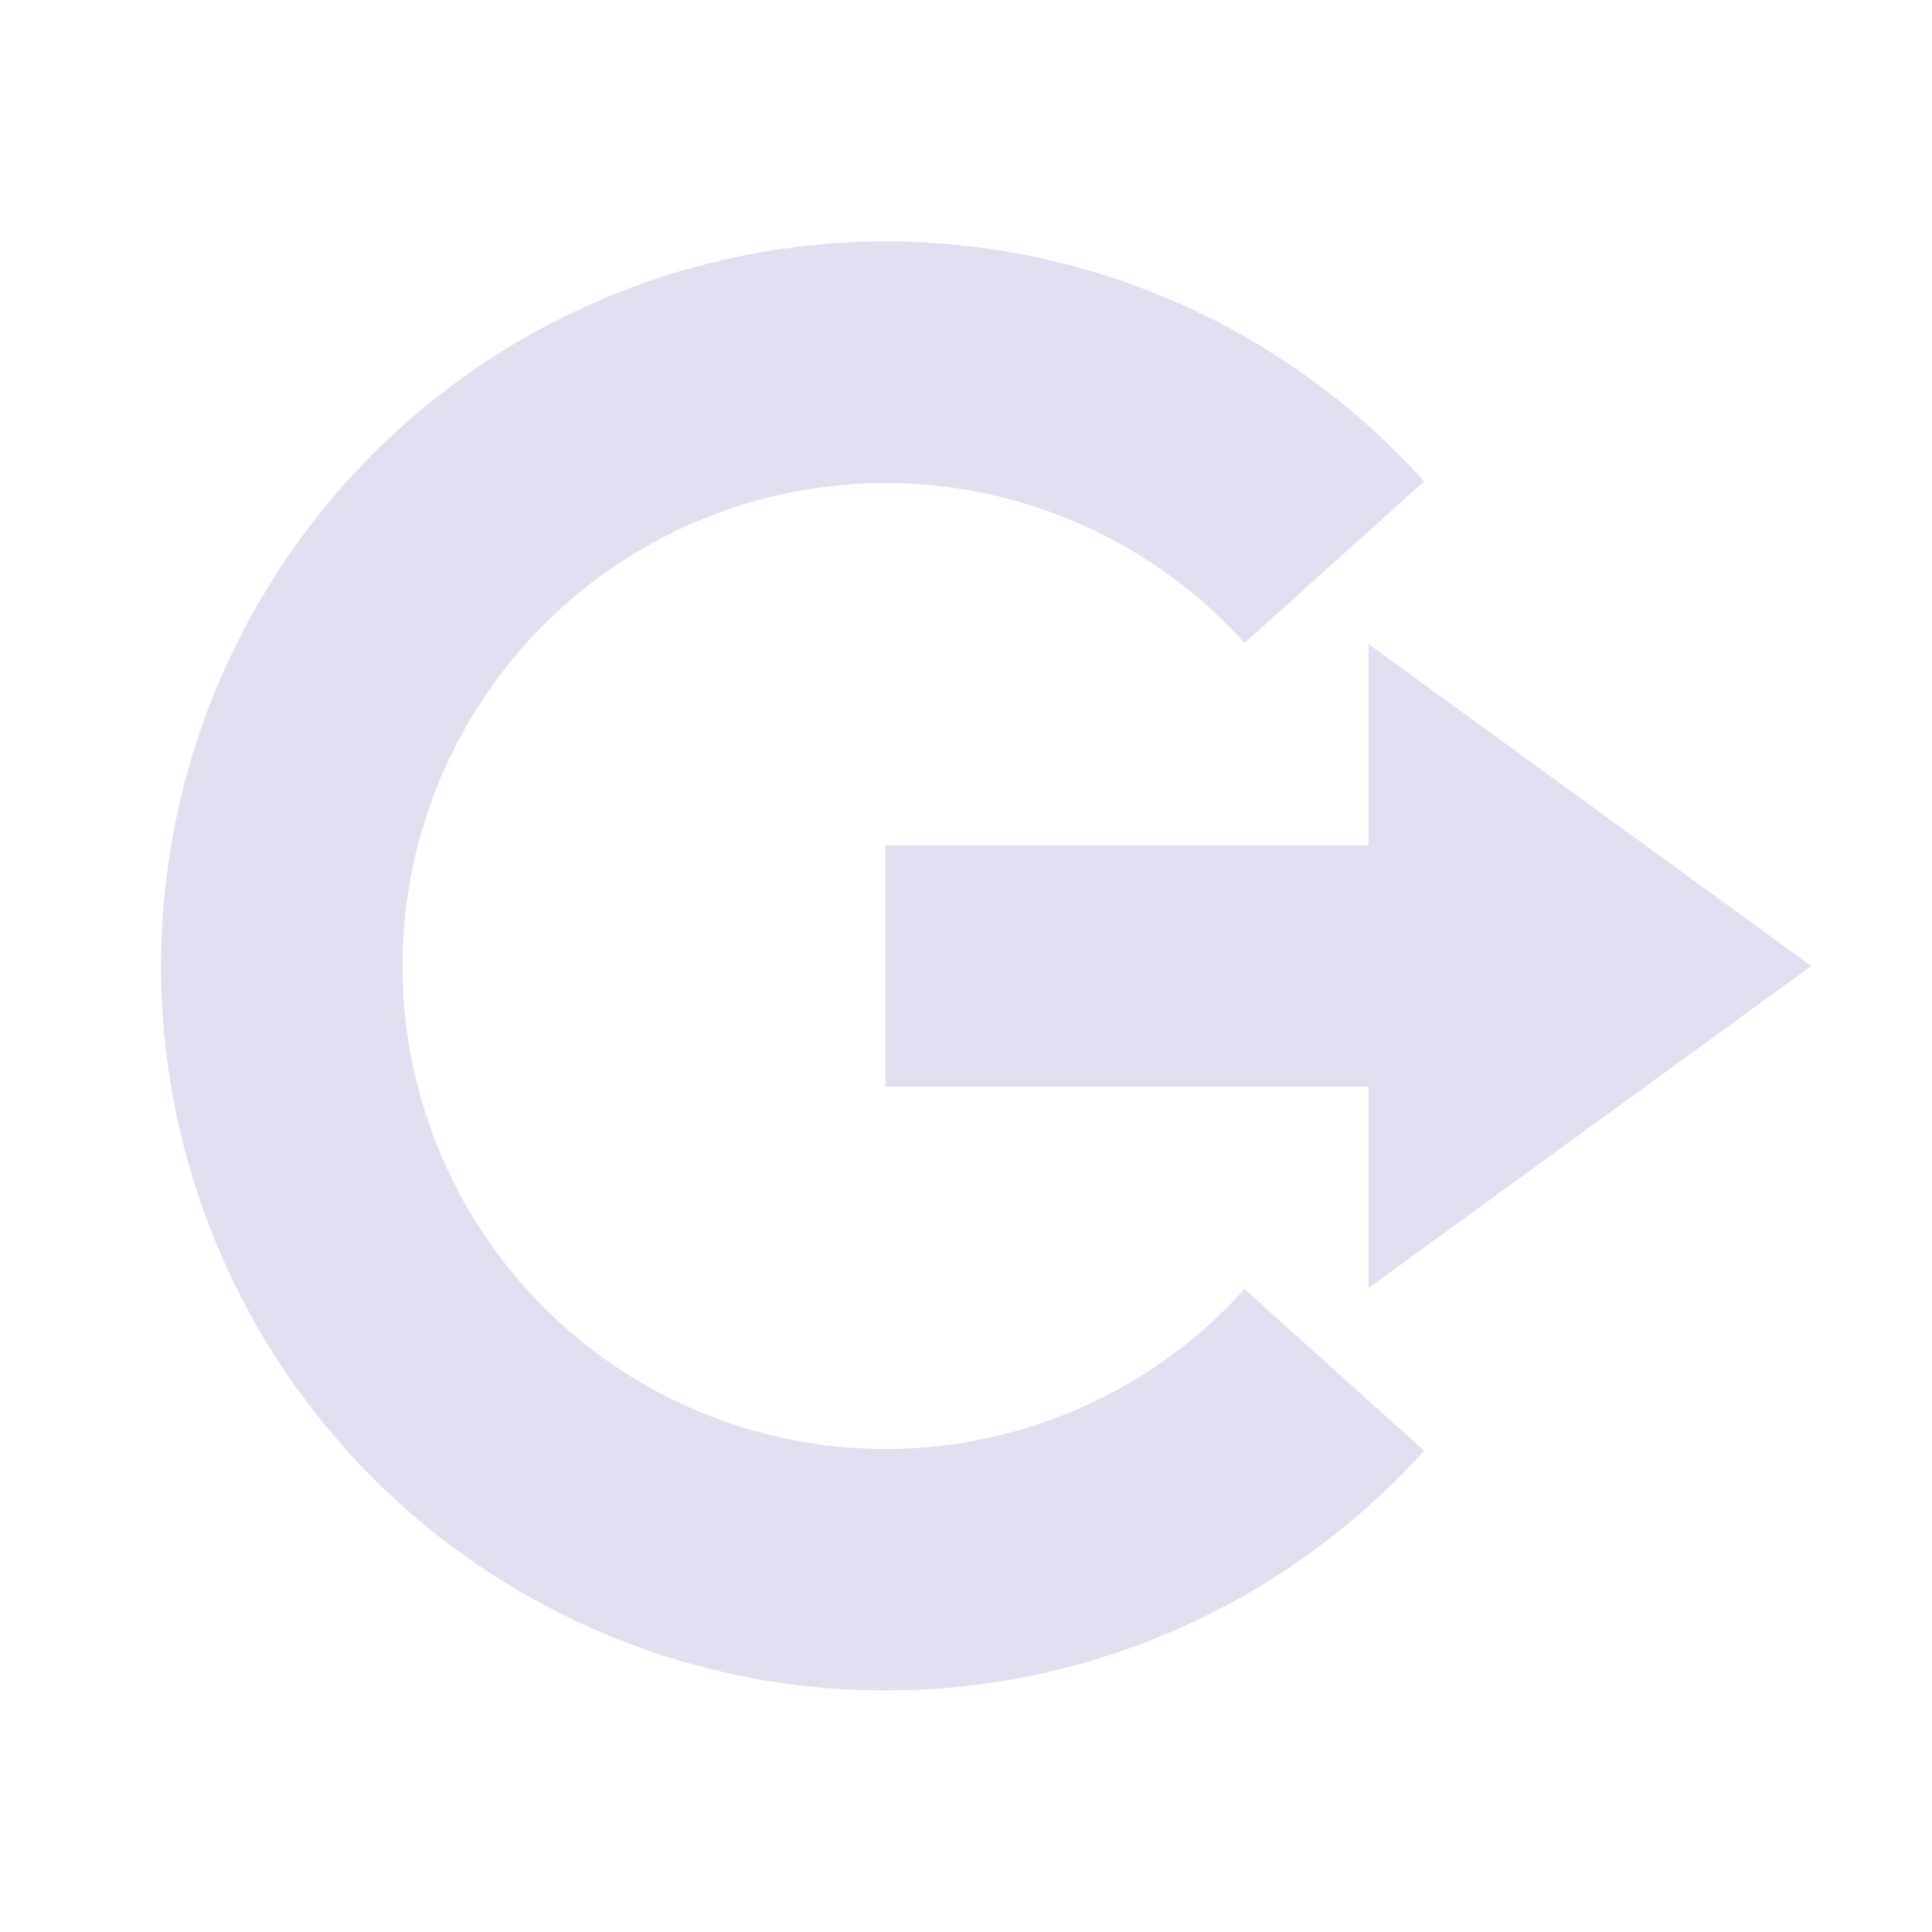 <svg t="1694948958014" class="icon" viewBox="0 0 1024 1024" version="1.1" xmlns="http://www.w3.org/2000/svg" p-id="18273" width="200" height="200"><path d="M469.333 128a383.019 383.019 0 0 1 285.44 127.147l-95.147 85.632a256 256 0 1 0 0 342.485l95.147 85.632A384 384 0 1 1 469.333 128z m256 213.333l234.667 170.667-234.667 170.667v-106.667h-256v-128h256V341.333z" fill="#e0e0f0" p-id="18274"></path></svg>